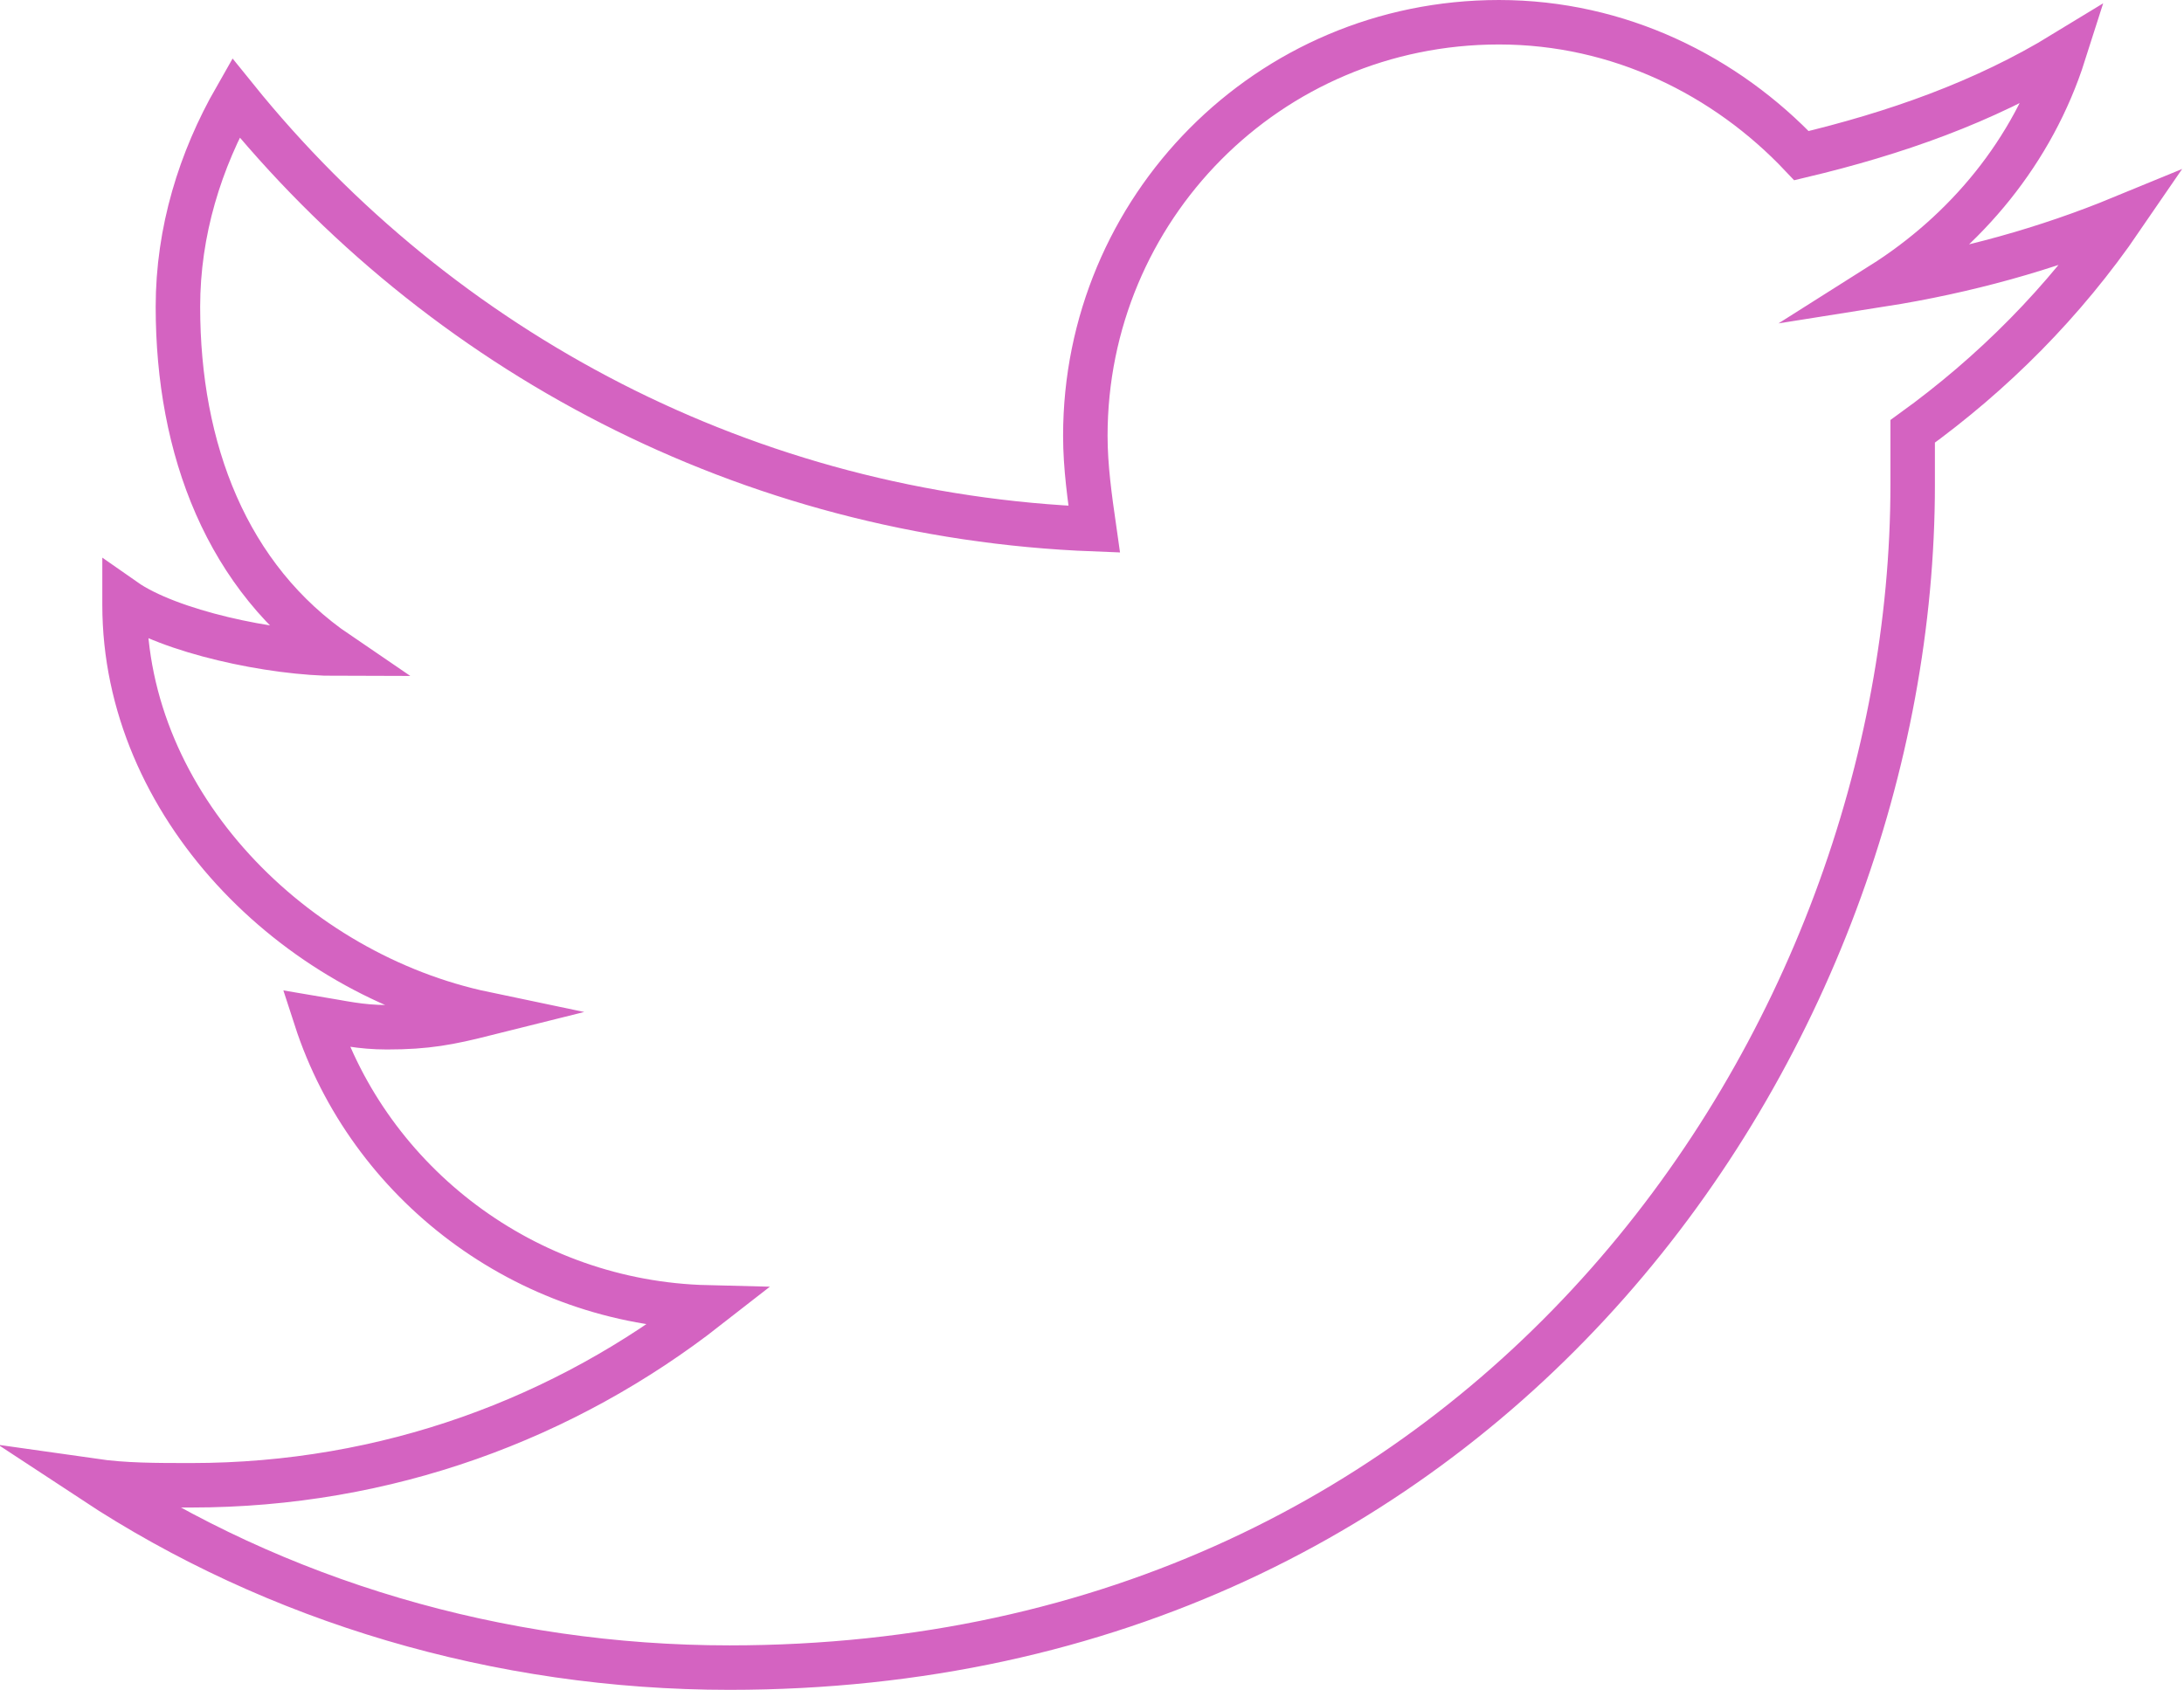 <svg xmlns="http://www.w3.org/2000/svg" width="49.1" height="38" viewBox="0 0 49.1 38"><style>.st0{fill:none;stroke:#d463c1;stroke-miterlimit:10}</style><path class="st0" d="M47.7 4.9c-1.7.7-3.5 1.2-5.4 1.5 1.9-1.2 3.4-3 4.1-5.2-1.8 1.1-3.8 1.8-5.9 2.3-1.7-1.8-4.1-3-6.8-3-5.2 0-9.3 4.2-9.3 9.3 0 .7.1 1.4.2 2.1-7.8-.3-14.7-4-19.3-9.7C4.5 3.6 4 5.2 4 6.9c0 3.2 1.1 6.1 3.6 7.8-1.5 0-3.8-.5-4.8-1.2v.1c0 4.5 3.8 8.3 8.1 9.2-.8.2-1.3.3-2.2.3-.6 0-1-.1-1.6-.2 1.2 3.7 4.7 6.4 8.8 6.5-3.2 2.5-7.2 4-11.6 4-.8 0-1.5 0-2.2-.1 4.1 2.7 9.1 4.2 14.3 4.2C33.6 37.5 43 23.3 43 10.9V9.7c1.8-1.3 3.4-2.9 4.7-4.8z"/></svg>